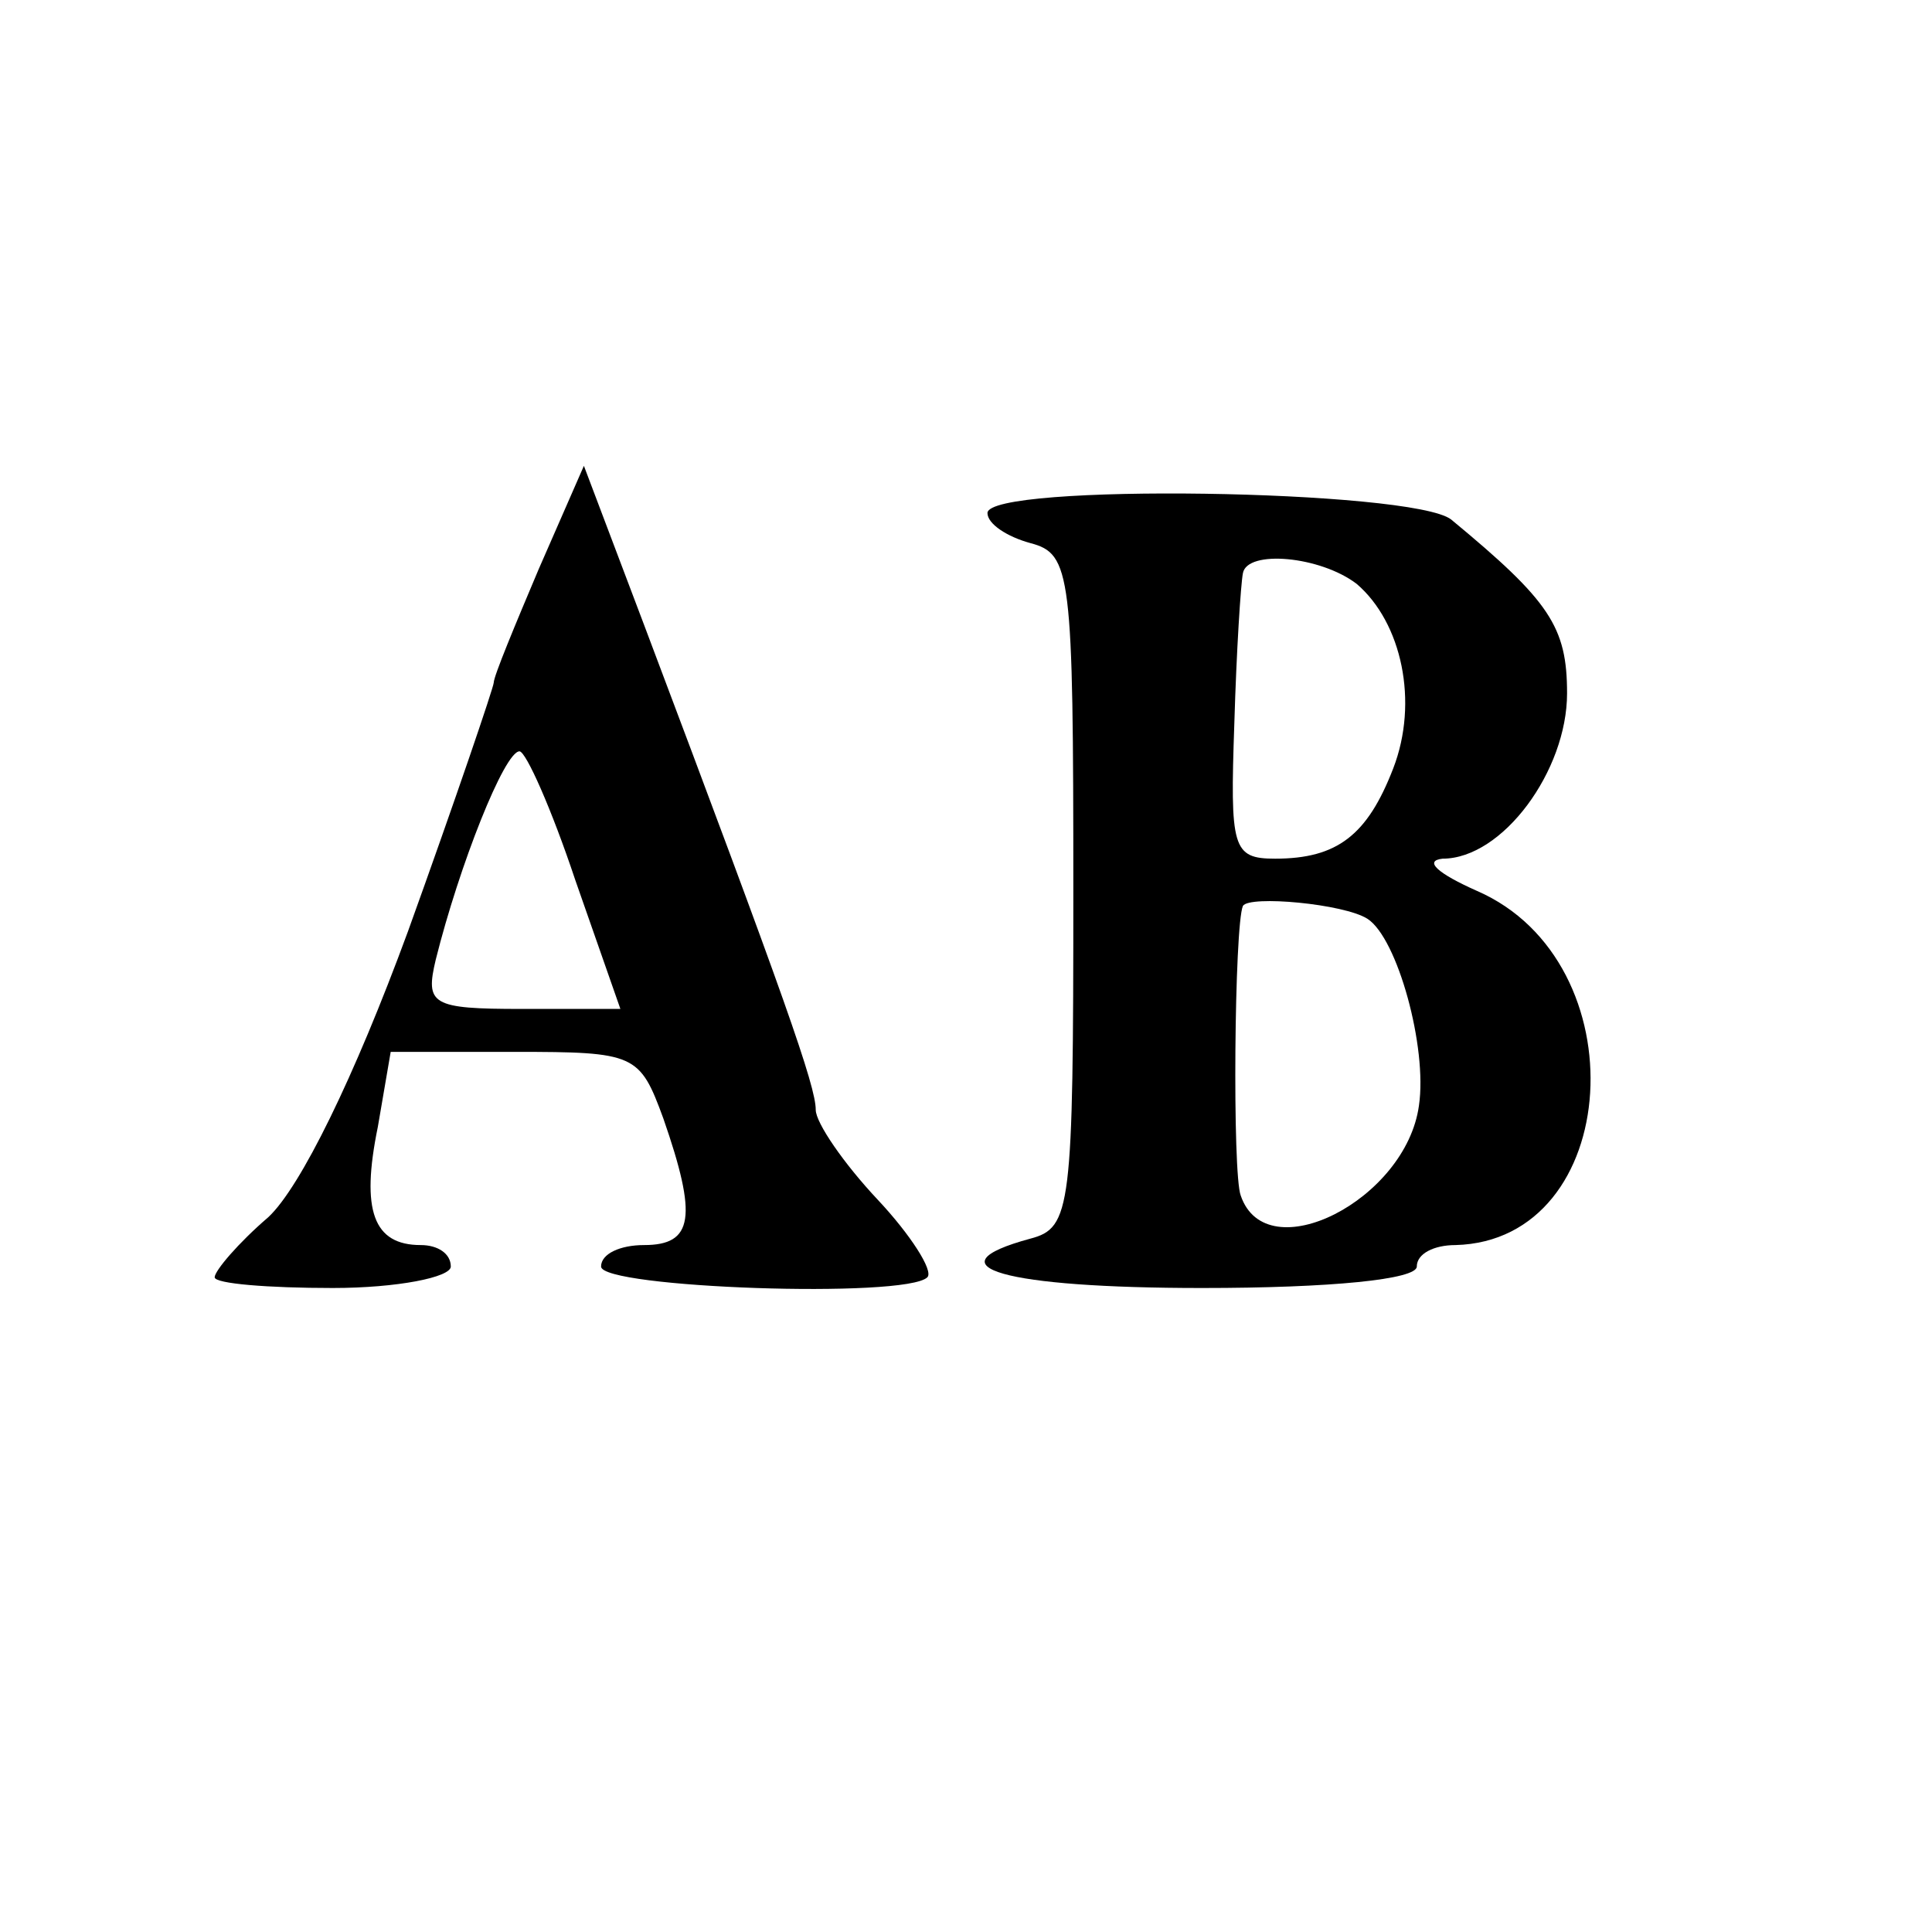 <?xml version="1.0" standalone="no"?>
<!DOCTYPE svg PUBLIC "-//W3C//DTD SVG 20010904//EN"
 "http://www.w3.org/TR/2001/REC-SVG-20010904/DTD/svg10.dtd">
<svg version="1.0" xmlns="http://www.w3.org/2000/svg"
 width="90pt" height="90pt" viewBox="0 0 90 90"
 preserveAspectRatio="xMidYMid meet">
<g transform="translate(0,90) scale(0.1,-0.1)"
fill="#000000" stroke="none">
<path d="M251 635 c-11 -26 -21 -50 -21 -53 0 -2 -18 -55 -40 -116 -25 -68
-50 -119 -65 -133 -14 -12 -25 -25 -25 -28 0 -3 25 -5 55 -5 30 0 55 5 55 10
0 6 -6 10 -14 10 -22 0 -28 16 -20 55 l6 35 58 0 c56 0 58 -1 69 -31 16 -46
14 -59 -9 -59 -11 0 -20 -4 -20 -10 0 -10 142 -15 152 -5 3 3 -8 20 -23 36
-16 17 -29 36 -29 42 0 11 -14 51 -80 226 l-28 74 -21 -48z m17 -145 l21 -60
-46 0 c-42 0 -45 2 -40 23 11 44 32 97 39 97 3 0 15 -27 26 -60z"/>
<path d="M460 661 c0 -5 9 -11 20 -14 19 -5 20 -14 20 -162 0 -148 -1 -157
-20 -162 -48 -13 -12 -23 80 -23 60 0 100 4 100 10 0 6 8 10 18 10 78 2 86
132 10 165 -18 8 -25 14 -16 15 28 0 58 41 58 77 0 31 -8 43 -54 81 -18 14
-216 17 -216 3z m172 -33 c21 -18 29 -55 17 -86 -12 -31 -26 -42 -55 -42 -20
0 -21 5 -19 63 1 34 3 65 4 70 2 11 36 8 53 -5z m5 -156 c14 -9 28 -60 24 -87
-6 -44 -71 -77 -83 -42 -4 10 -3 126 1 135 3 5 47 1 58 -6z"/>
</g>
</svg>
